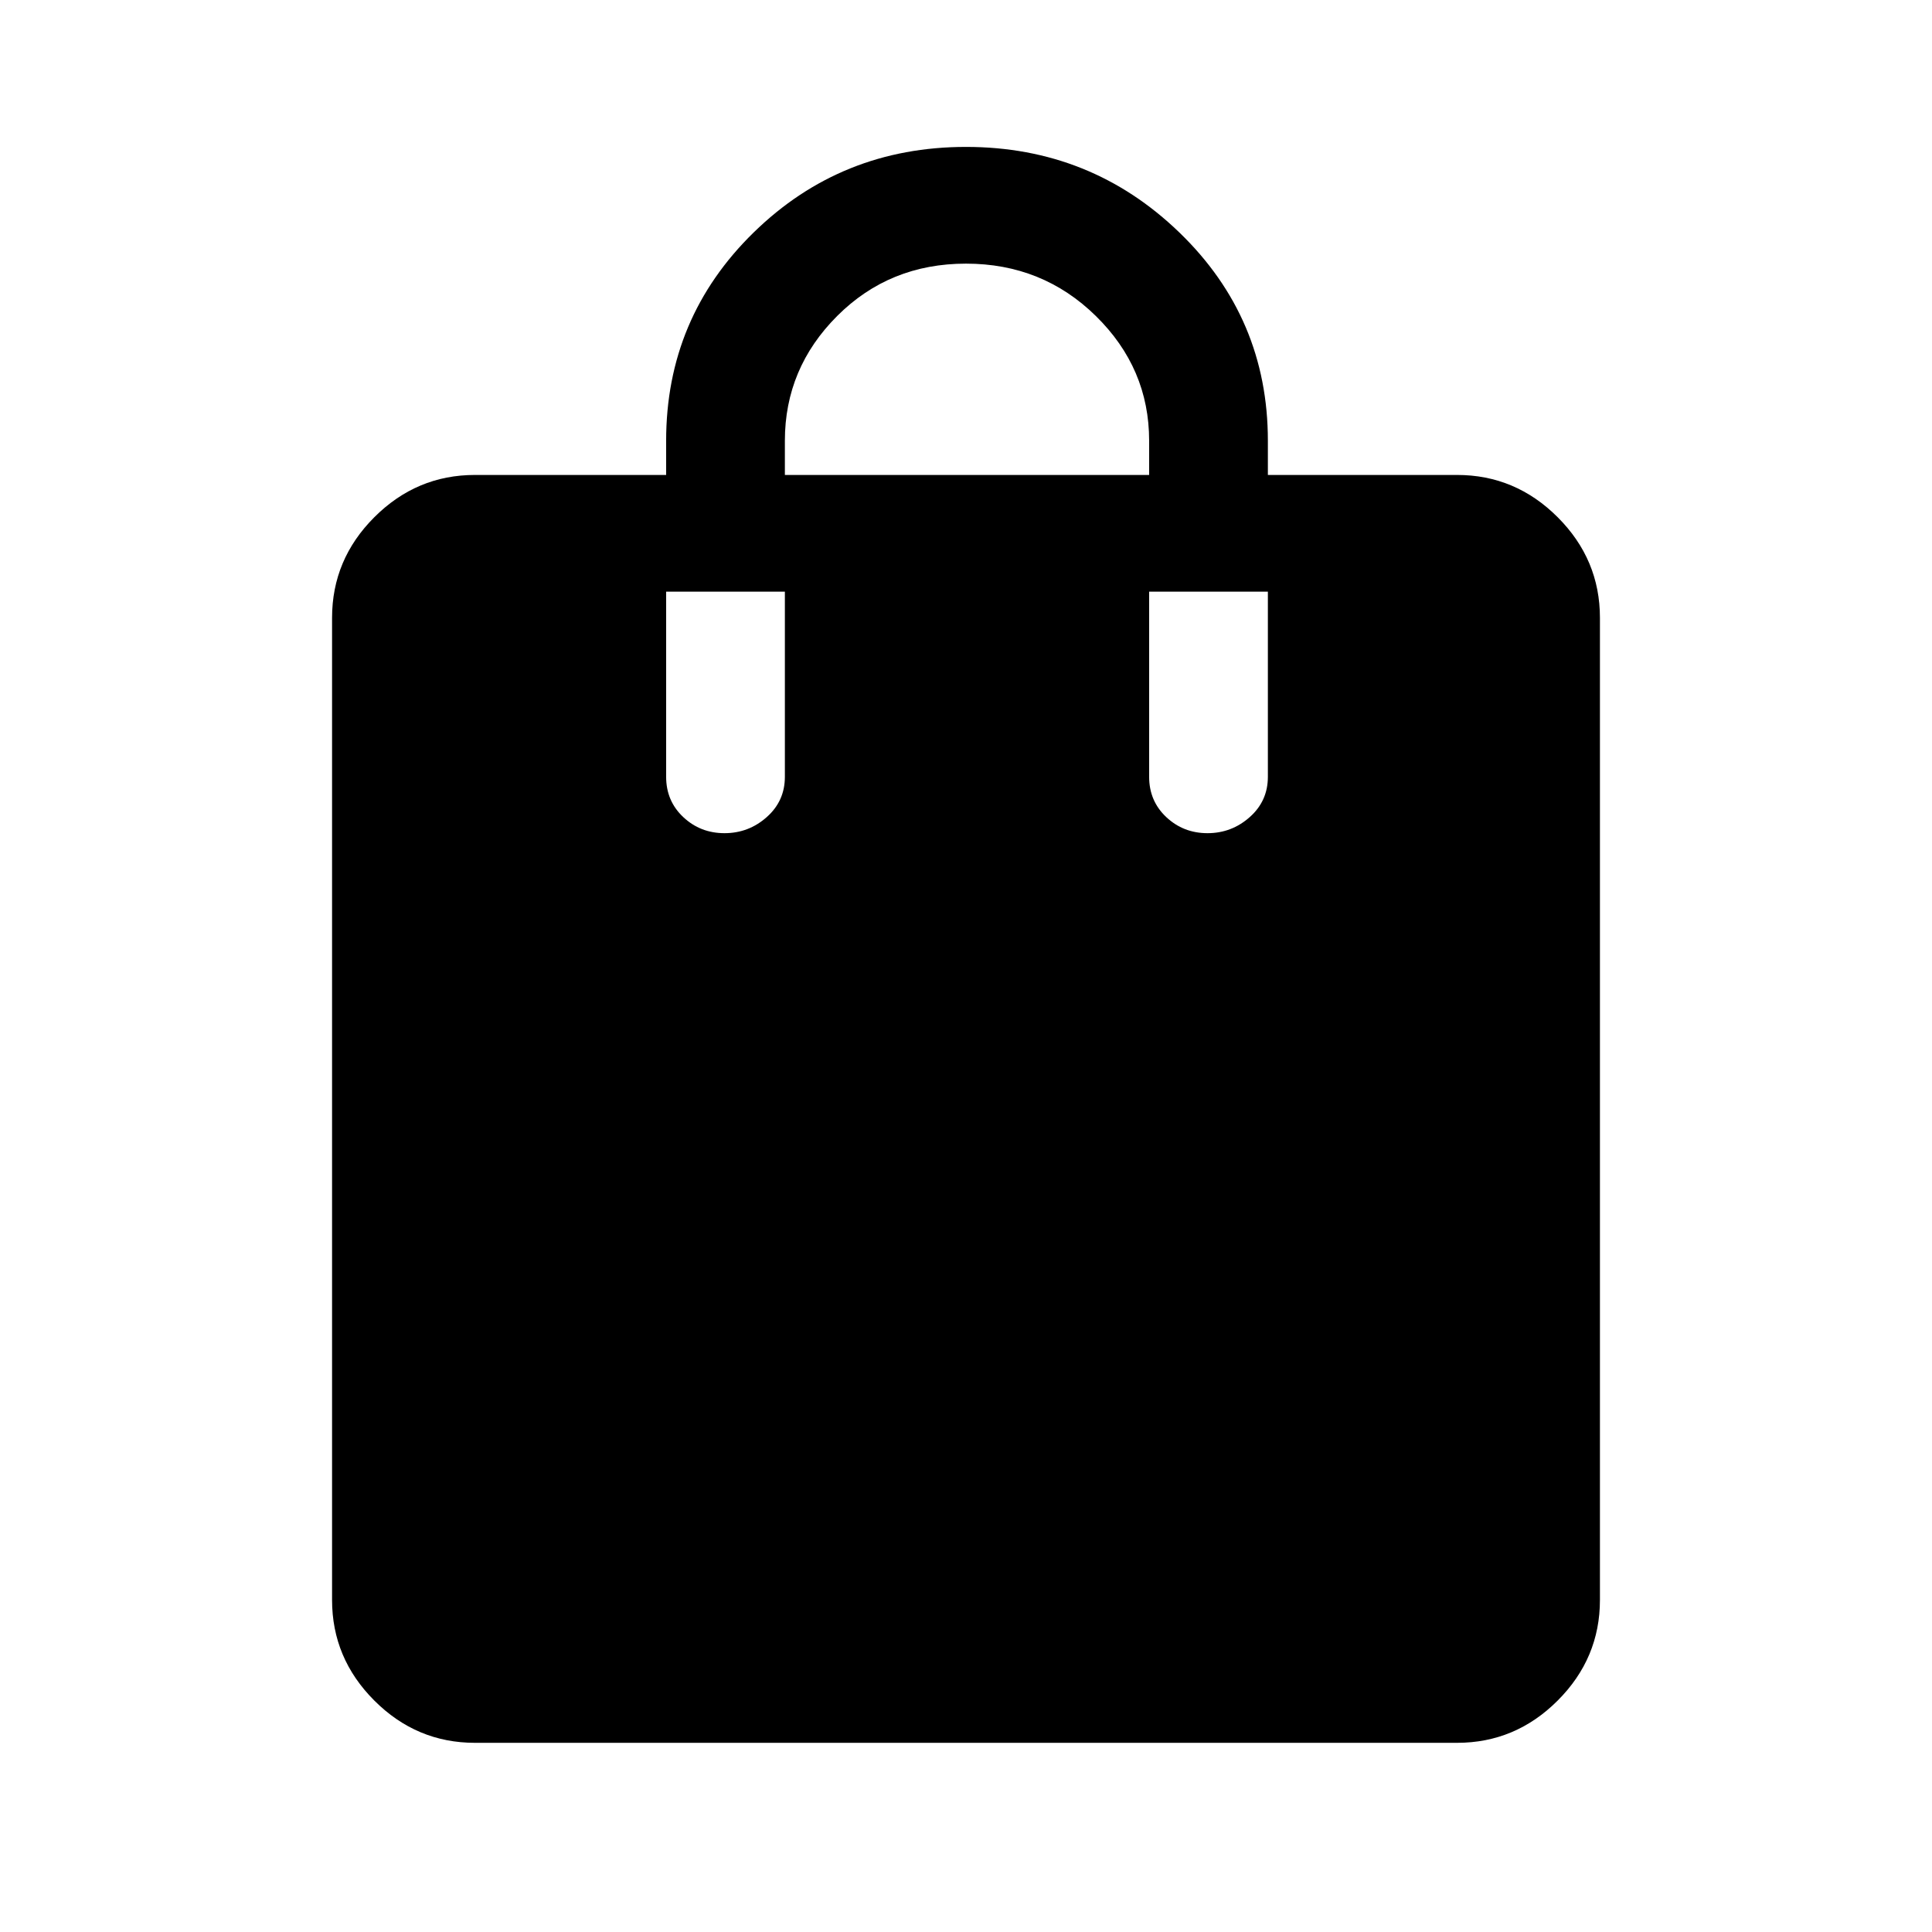 <svg xmlns="http://www.w3.org/2000/svg" height="48" width="48"><path d="M18 20.7Q18.6 20.7 19.05 20.3Q19.5 19.9 19.5 19.3V14.7H16.55V19.3Q16.55 19.9 16.975 20.3Q17.4 20.7 18 20.7ZM19.5 10.95V11.8H28.55V10.95Q28.55 9.15 27.225 7.85Q25.9 6.55 24 6.55Q22.1 6.55 20.8 7.85Q19.5 9.15 19.5 10.95ZM30 20.7Q30.6 20.7 31.05 20.3Q31.5 19.9 31.5 19.3V14.7H28.55V19.3Q28.55 19.9 28.975 20.3Q29.4 20.7 30 20.7ZM11.8 43.3Q10.35 43.3 9.3 42.25Q8.25 41.2 8.25 39.75V15.35Q8.25 13.9 9.3 12.85Q10.35 11.8 11.8 11.8H16.55V10.95Q16.55 7.9 18.725 5.775Q20.9 3.65 24 3.65Q27.1 3.65 29.3 5.775Q31.5 7.9 31.5 10.95V11.8H36.2Q37.65 11.8 38.7 12.85Q39.75 13.9 39.75 15.35V39.75Q39.75 41.2 38.7 42.25Q37.65 43.3 36.2 43.3Z"/></svg>